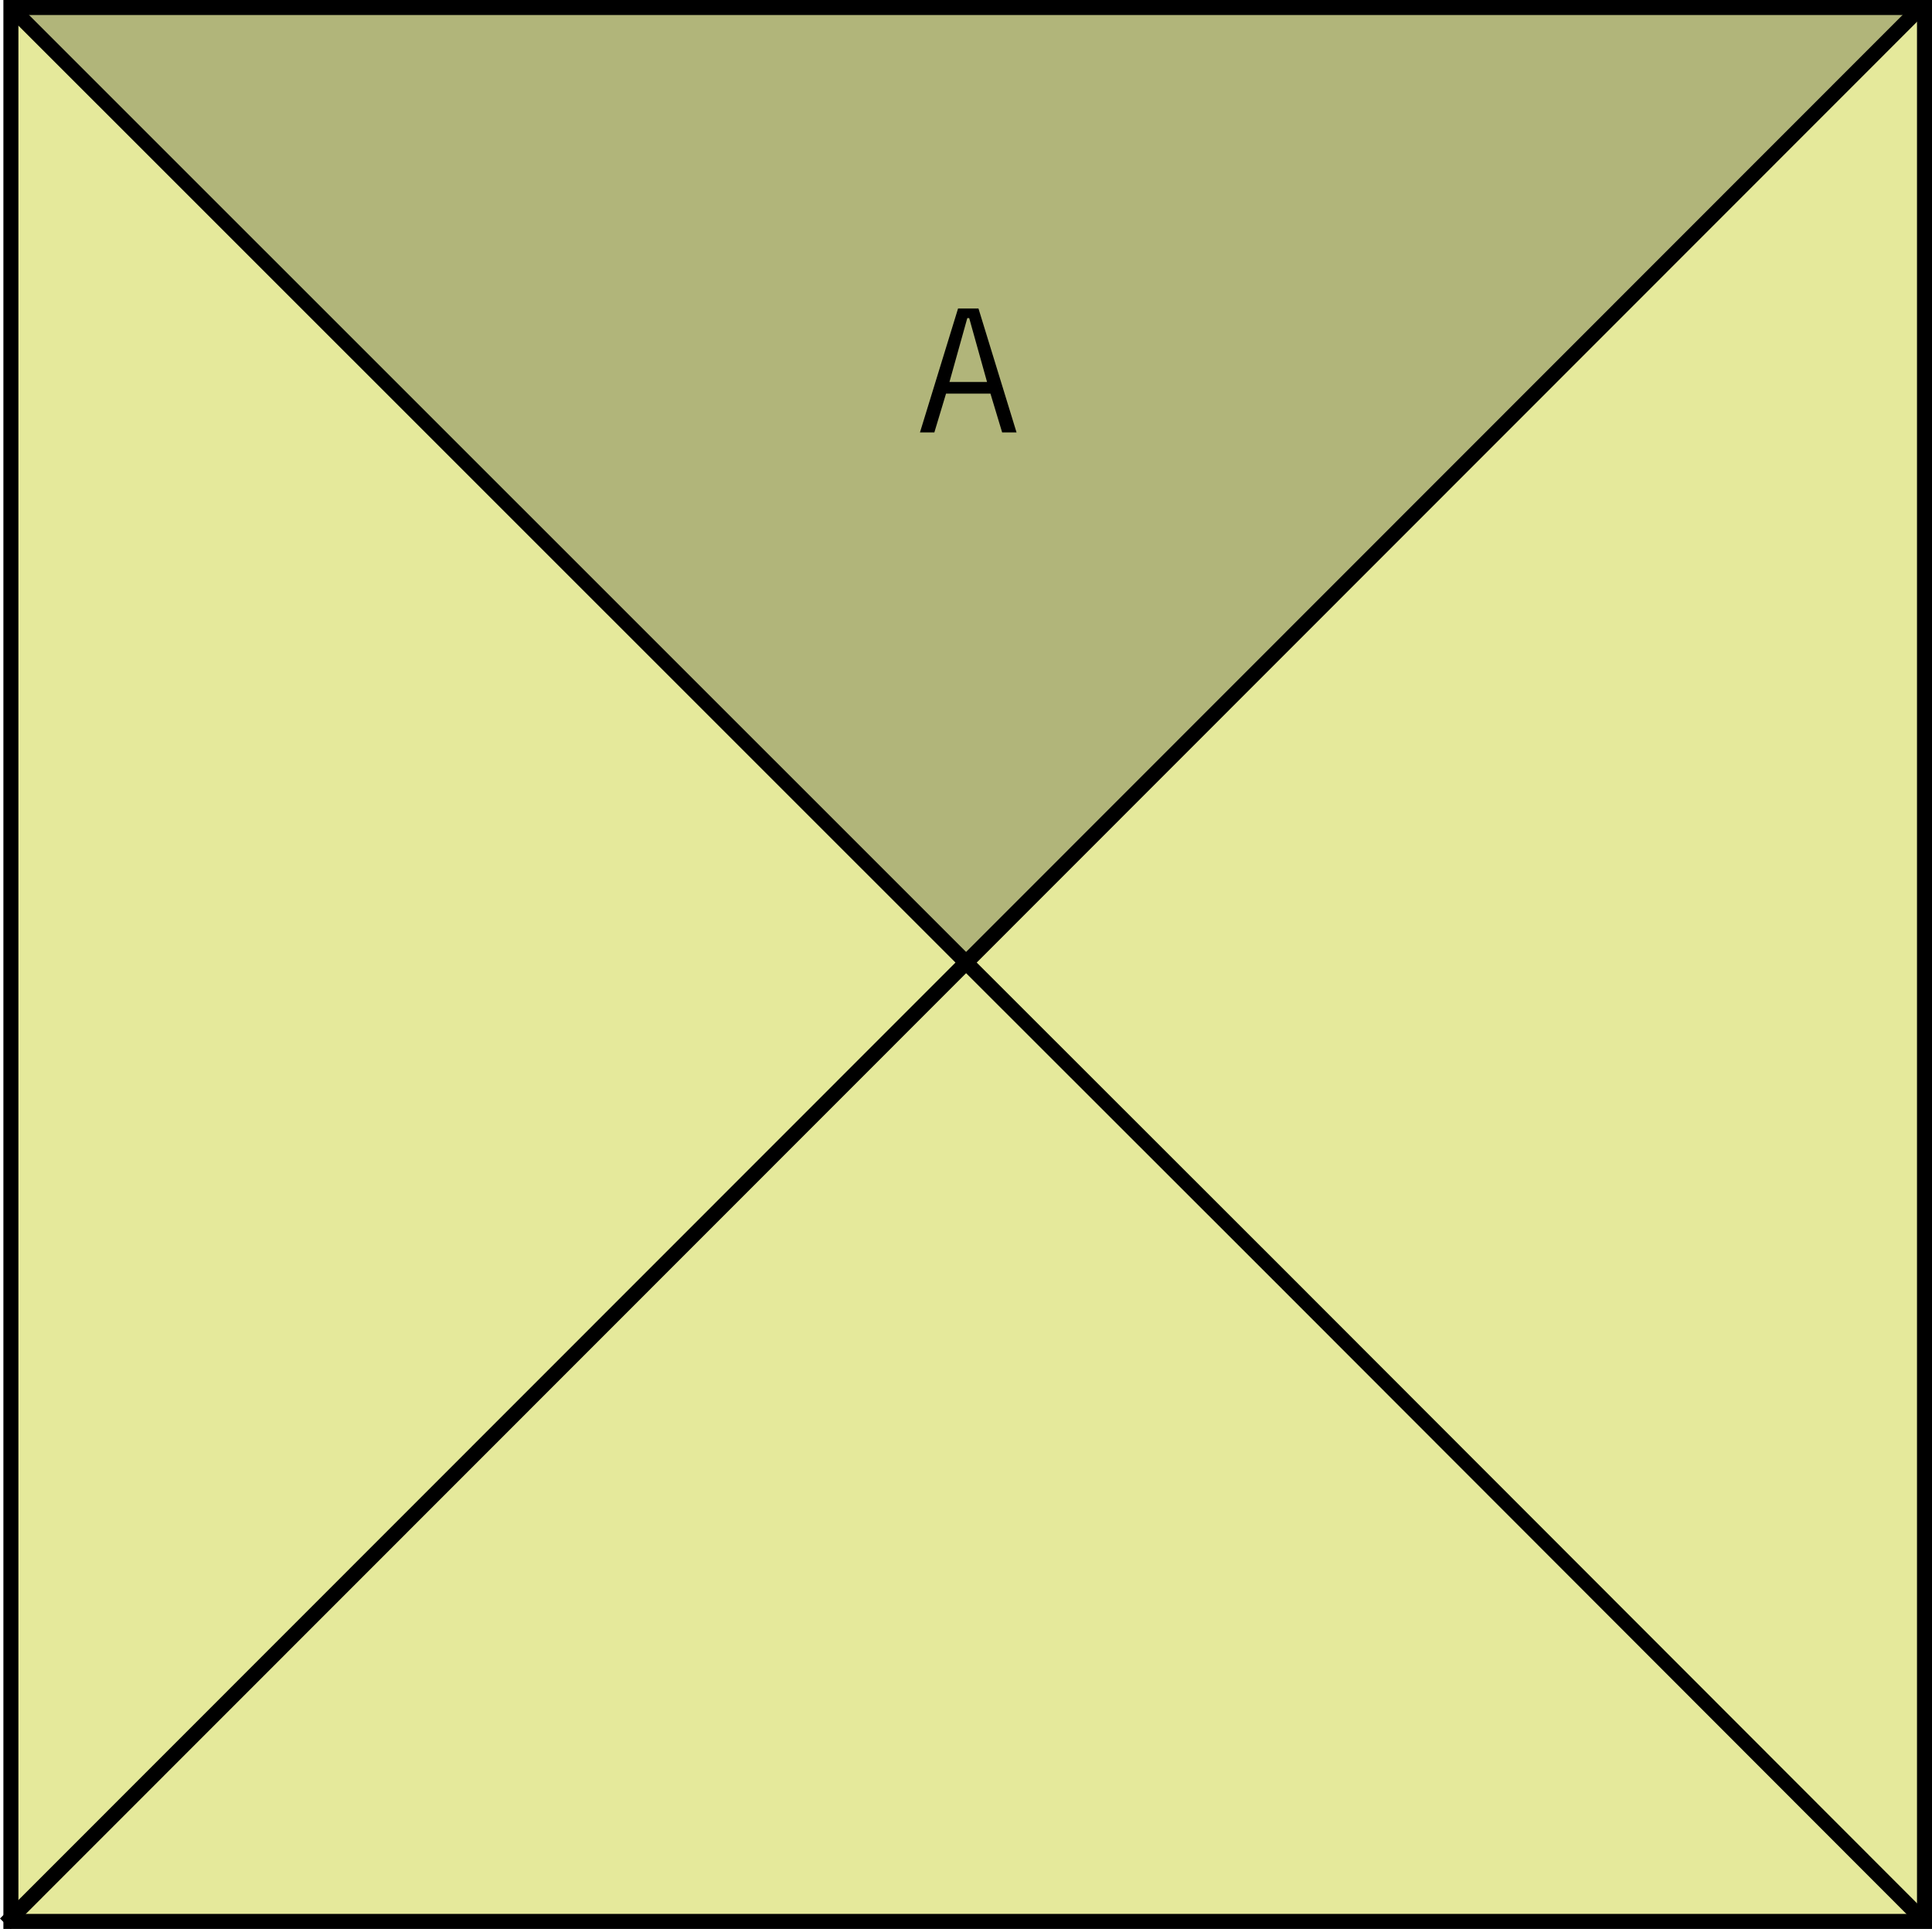 <?xml version="1.0" encoding="iso-8859-1"?>
<!-- Generator: Adobe Illustrator 16.0.0, SVG Export Plug-In . SVG Version: 6.00 Build 0)  -->
<!DOCTYPE svg PUBLIC "-//W3C//DTD SVG 1.1//EN" "http://www.w3.org/Graphics/SVG/1.1/DTD/svg11.dtd">
<svg version="1.1" id="Lager_1" xmlns="http://www.w3.org/2000/svg" xmlns:xlink="http://www.w3.org/1999/xlink" x="0px" y="0px"
	 width="90.027px" height="89.888px" viewBox="0 0 90.027 89.888" style="enable-background:new 0 0 90.027 89.888;"
	 xml:space="preserve">
<g id="XMLID_1_">
	<g>
		<polygon style="fill:#E5E99B;" points="89.418,0.43 89.418,0.35 89.678,0.35 89.678,89.53 59.808,59.63 45.018,44.851 		"/>
		<polygon style="fill:#E5E99B;" points="59.808,59.63 89.678,89.53 0.508,89.53 0.508,89.38 45.018,44.851 		"/>
		<polygon style="fill:#B1B57A;" points="89.418,0.35 89.418,0.43 45.018,44.851 0.508,0.35 		"/>
		<polygon style="fill:#E5E99B;" points="0.508,0.35 45.018,44.851 0.508,89.38 		"/>
	</g>
	<g>
		<polygon style="fill:none;stroke:#000000;stroke-width:0.7;" points="89.678,89.53 0.508,89.53 0.508,89.38 0.508,0.35 
			89.418,0.35 89.678,0.35 		"/>
		<polyline style="fill:none;stroke:#000000;stroke-width:0.7;" points="0.248,89.641 0.508,89.38 45.018,44.851 89.418,0.43 		"/>
		<polyline style="fill:none;stroke:#000000;stroke-width:0.7;" points="0.508,0.35 45.018,44.851 59.808,59.63 89.678,89.53 		"/>
	</g>
</g>
<g>
	<path d="M42.868,20.149l1.775-5.773h0.952l1.774,5.773h-0.671l-0.545-1.807h-2.07l-0.544,1.807H42.868z M44.243,17.798h1.751
		l-0.831-2.975h-0.089L44.243,17.798z"/>
</g>
<g id="theGroup">
</g>
<g>
</g>
<g>
</g>
<g>
</g>
<g>
</g>
<g>
</g>
<g>
</g>
</svg>
